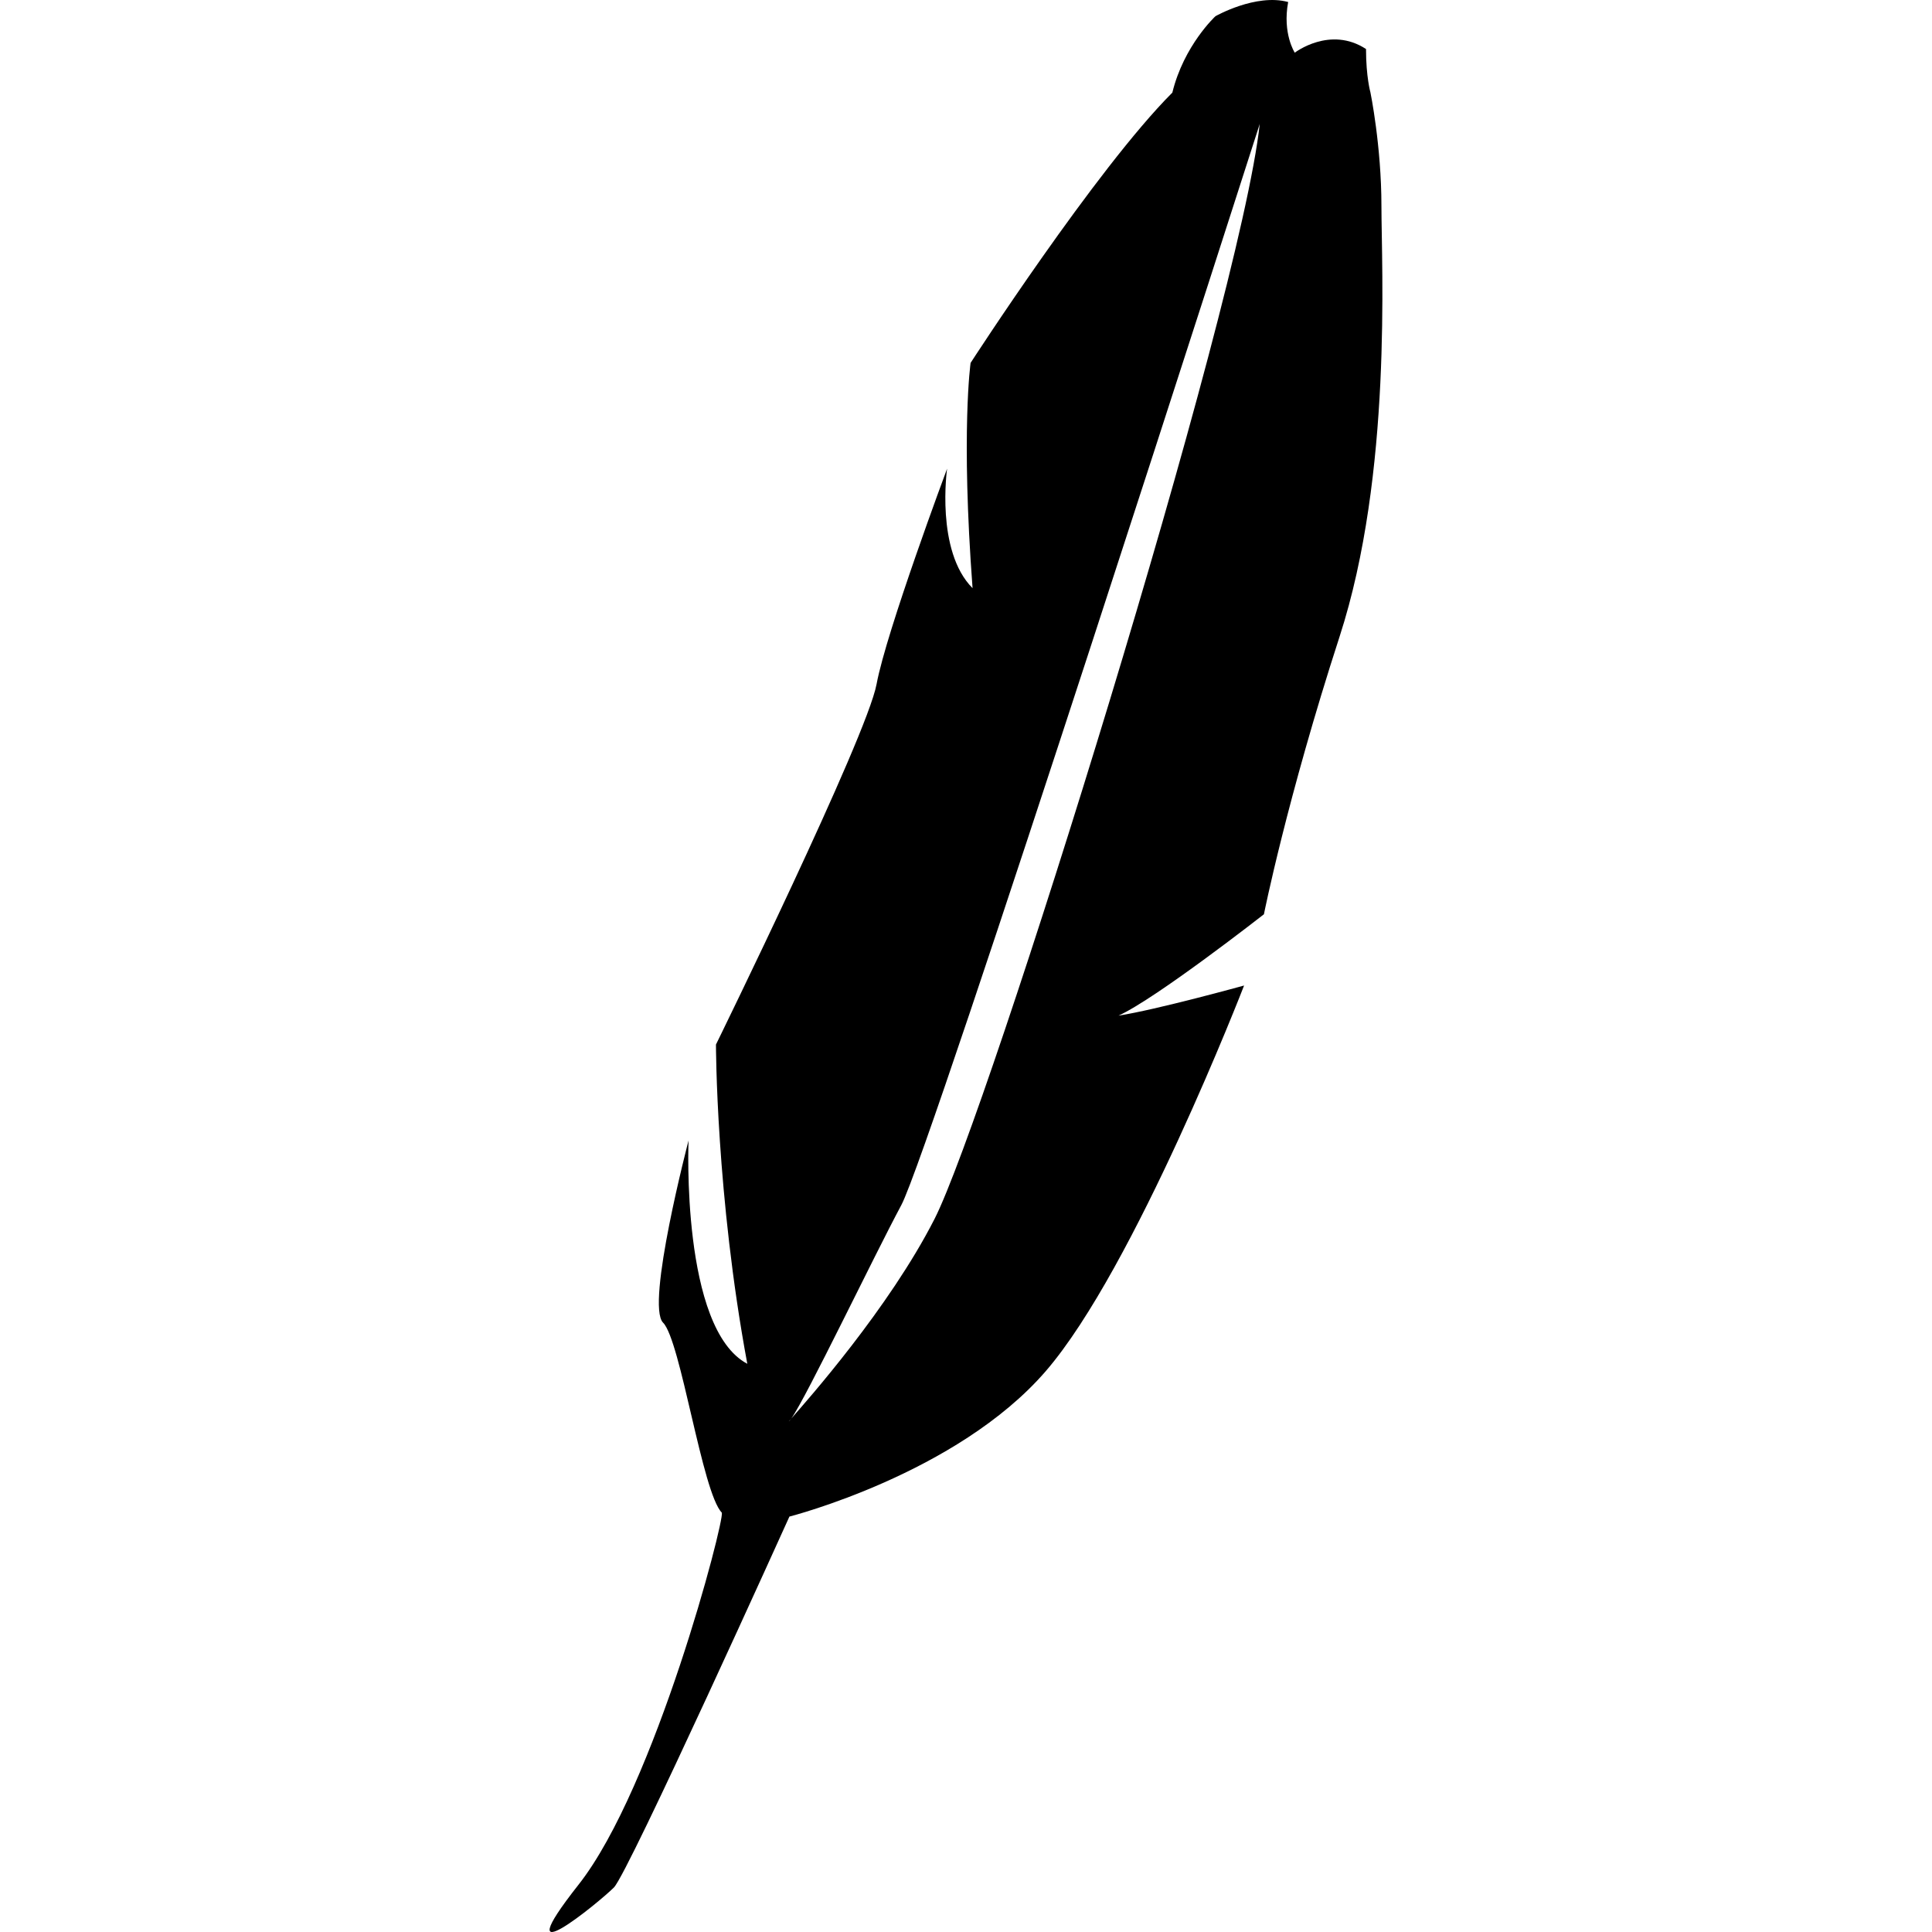 <?xml version="1.0" encoding="iso-8859-1"?>
<!-- Generator: Adobe Illustrator 16.0.0, SVG Export Plug-In . SVG Version: 6.00 Build 0)  -->
<!DOCTYPE svg PUBLIC "-//W3C//DTD SVG 1.1//EN" "http://www.w3.org/Graphics/SVG/1.1/DTD/svg11.dtd">
<svg version="1.1" id="Capa_1" xmlns="http://www.w3.org/2000/svg" xmlns:xlink="http://www.w3.org/1999/xlink" x="0px" y="0px"
	 width="791.998px" height="791.997px" viewBox="0 0 791.998 791.997" style="enable-background:new 0 0 791.998 791.997;"
	 xml:space="preserve">
<g>
	<path d="M566.301,84.53c0-24.692-4.515-46.668-4.515-46.668s-1.806-6.327-1.806-17.767c-14.755-9.635-29.207,1.503-29.207,1.503
		s-5.12-7.826-2.71-20.772c-13.249-3.614-29.81,5.823-29.81,5.823s-12.946,11.94-17.665,31.315
		c-31.314,31.315-82.705,110.805-82.705,110.805s-4.012,28.103,0.803,92.34c-15.255-15.261-10.438-48.98-10.438-48.98
		s-24.89,66.646-28.905,88.322c-4.015,21.677-65.843,147.743-65.843,147.743s0,61.824,12.848,130.877
		c-27.297-14.451-24.087-91.535-24.087-91.535s-17.665,67.447-10.44,74.676c7.228,7.221,16.057,69.852,24.09,77.885
		c1.096,3.42-27.402,112.713-58.714,152.459c-31.315,39.744,8.428,7.229,14.453,1.207c6.021-6.027,71.962-152.061,71.962-152.061
		s68.655-17.465,105.086-59.621c36.432-42.154,81.298-158.078,81.298-158.078s-36.056,9.975-51.489,12.344
		c15.356-6.922,59.621-41.552,59.621-41.552s9.333-46.974,31.013-113.82C570.819,194.134,566.301,109.219,566.301,84.53z
		 M383.12,499.65c-18.671,36.65-52.499,74.758-58.714,81.816c-0.271,0.383-0.516,0.705-0.7,0.889
		c-0.615,0.615-0.303,0.252,0.7-0.889c6.161-8.654,33.528-65.9,45.067-87.438c12.045-22.482,146.94-443.222,146.94-443.222
		C508.383,125.477,404.8,457.098,383.12,499.65z"/>
</g>
<g>
</g>
<g>
</g>
<g>
</g>
<g>
</g>
<g>
</g>
<g>
</g>
<g>
</g>
<g>
</g>
<g>
</g>
<g>
</g>
<g>
</g>
<g>
</g>
<g>
</g>
<g>
</g>
<g>
</g>
</svg>
